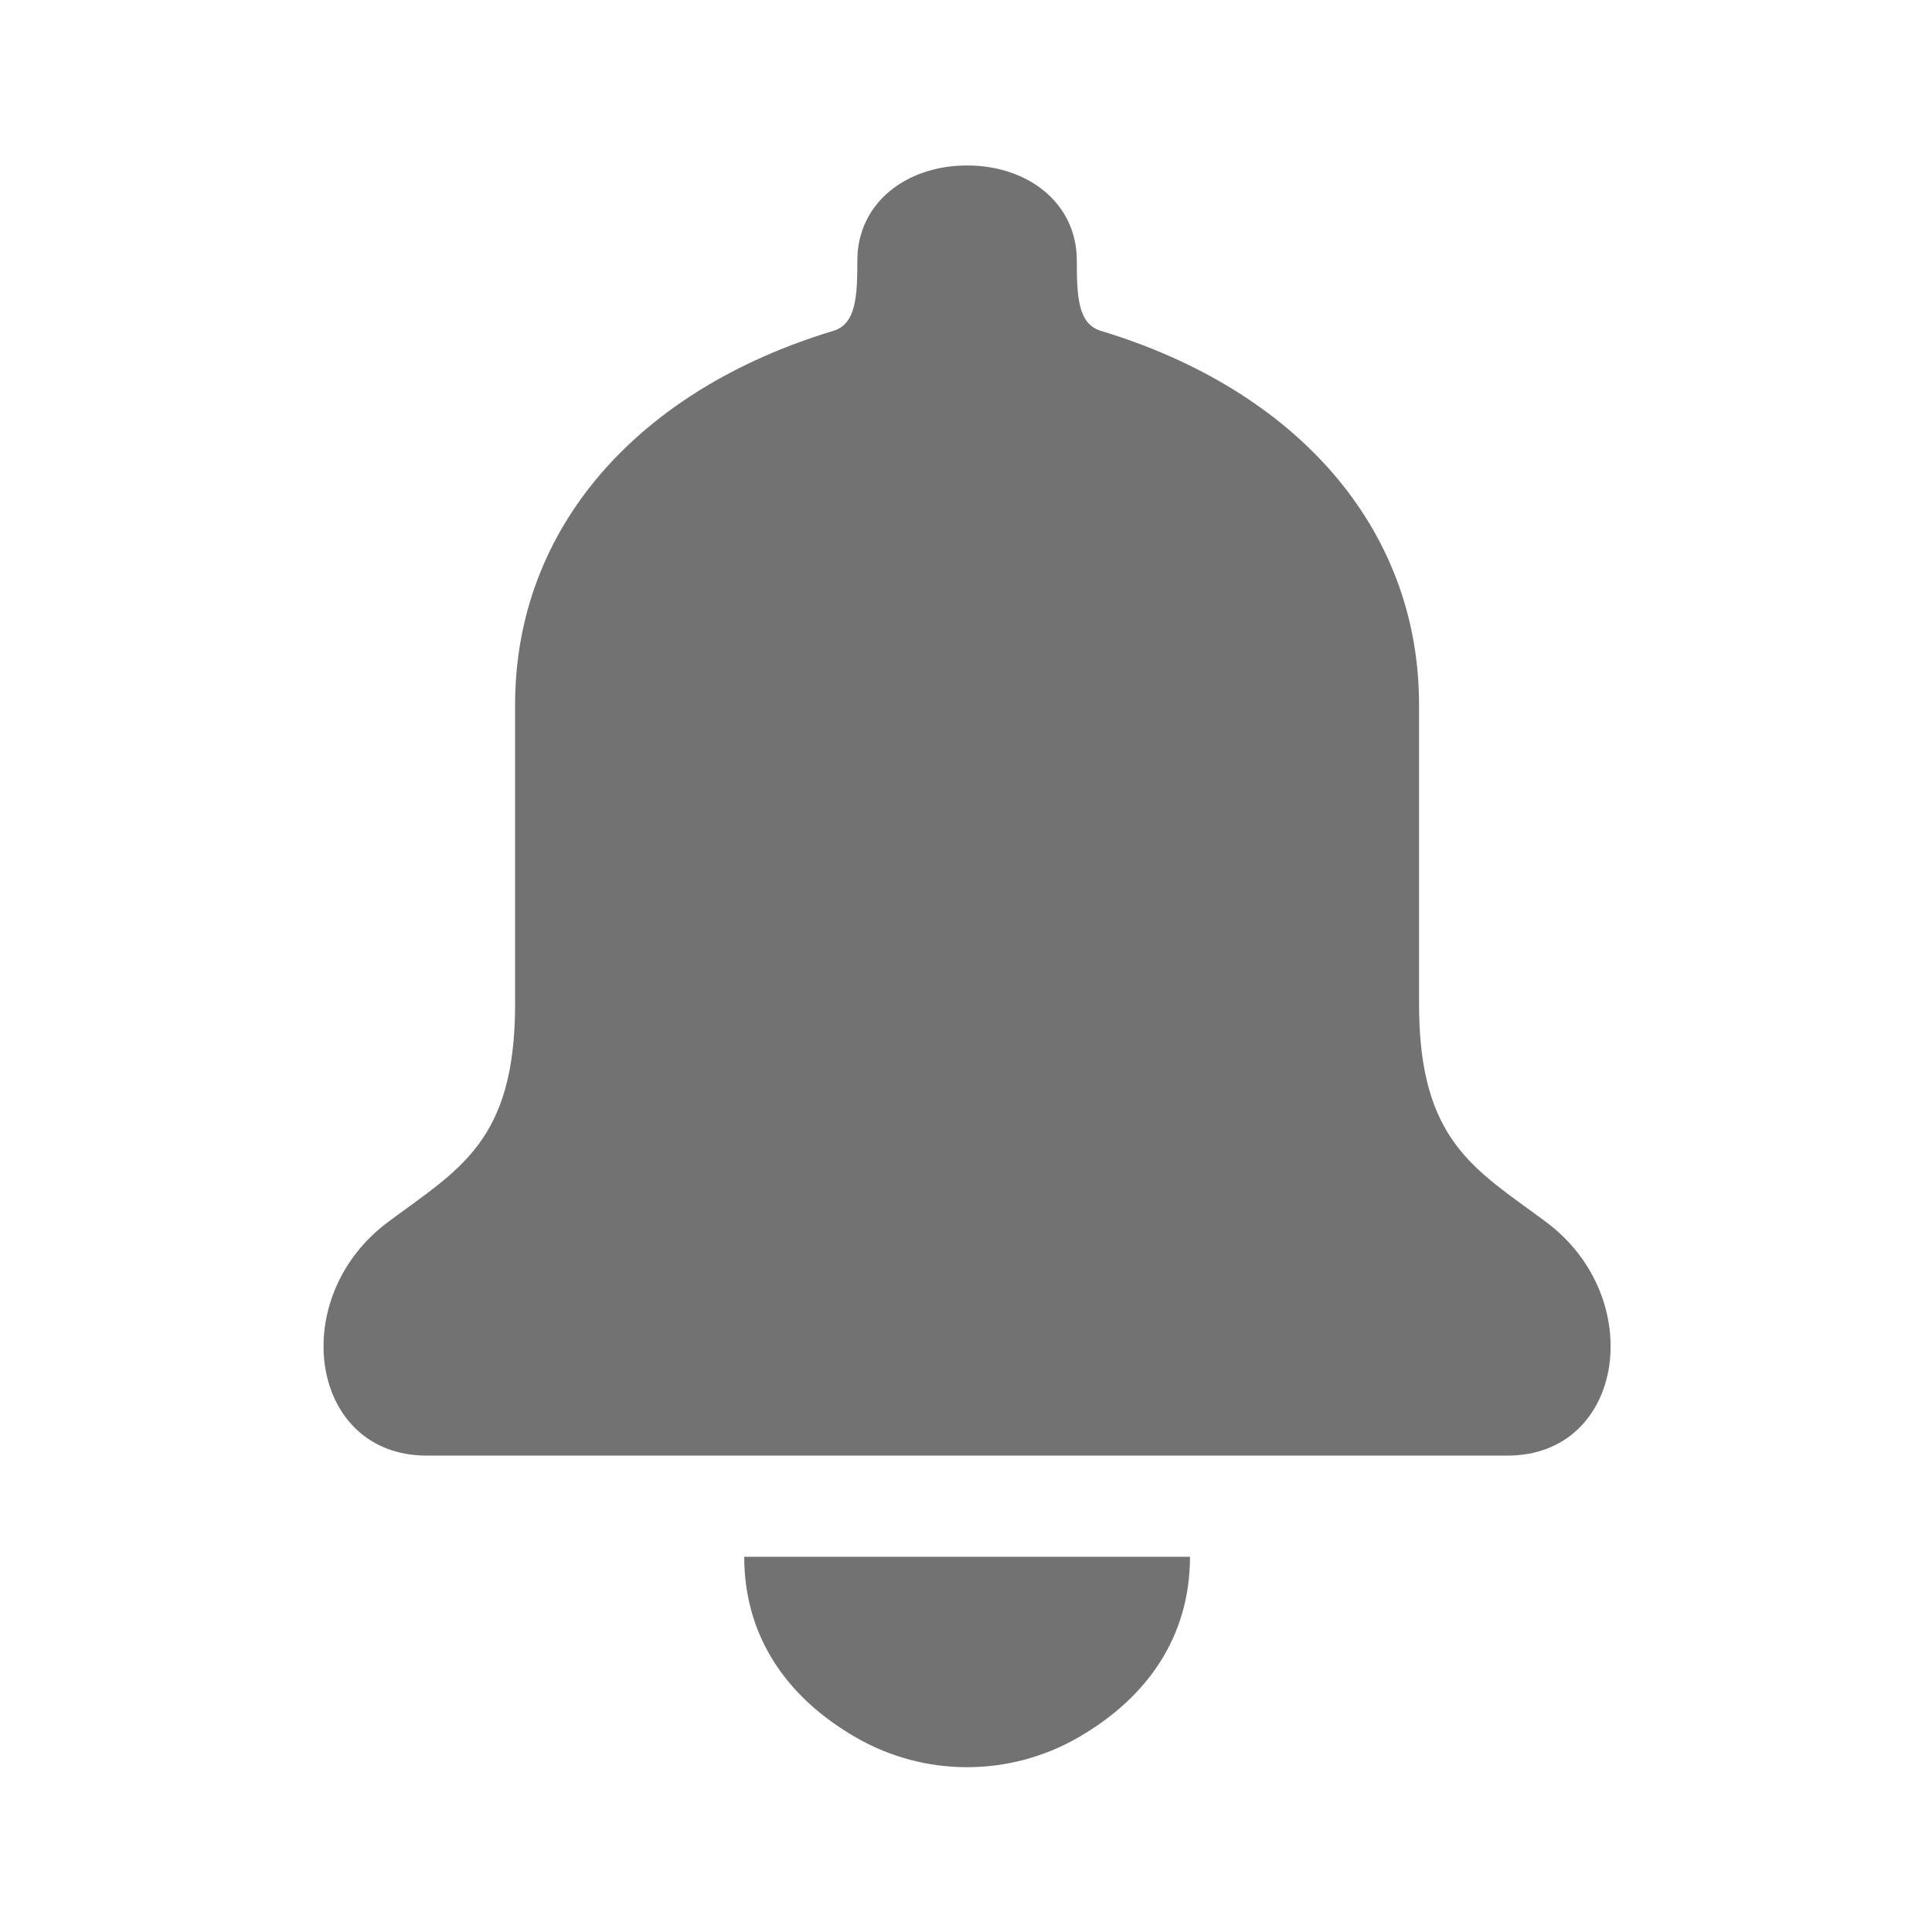 <svg xmlns="http://www.w3.org/2000/svg" version="1.1" xmlns:xlink="http://www.w3.org/1999/xlink" xmlns:svgjs="http://svgjs.com/svgjs" width="512" height="512" x="0" y="0" viewBox="0 0 90 90" style="enable-background:new 0 0 512 512" xml:space="preserve" class=""><g><path xmlns="http://www.w3.org/2000/svg" d="m55.434 72.521c0 3.712-1.979 6.553-5.193 8.41-3.213 1.856-7.172 1.856-10.379 0-3.215-1.857-5.193-4.698-5.193-8.41" fill="#727272" data-original="#000000" class=""></path><path xmlns="http://www.w3.org/2000/svg" d="m45.049 7.708c2.832 0 5.113 1.746 5.113 4.431 0 1.69.059 2.951 1.121 3.274 9.031 2.727 14.822 9.119 14.822 17.42v13.952c0 6.392 2.615 7.686 5.906 10.131 4.766 3.535 3.678 10.896-1.791 10.891h-50.34c-5.469.005-6.557-7.356-1.791-10.891 3.287-2.445 5.906-3.739 5.906-10.131v-13.952c0-8.301 5.791-14.693 14.822-17.42 1.059-.323 1.121-1.584 1.121-3.274.001-2.685 2.283-4.431 5.111-4.431z" fill="#727272" data-original="#000000" class=""></path></g></svg>